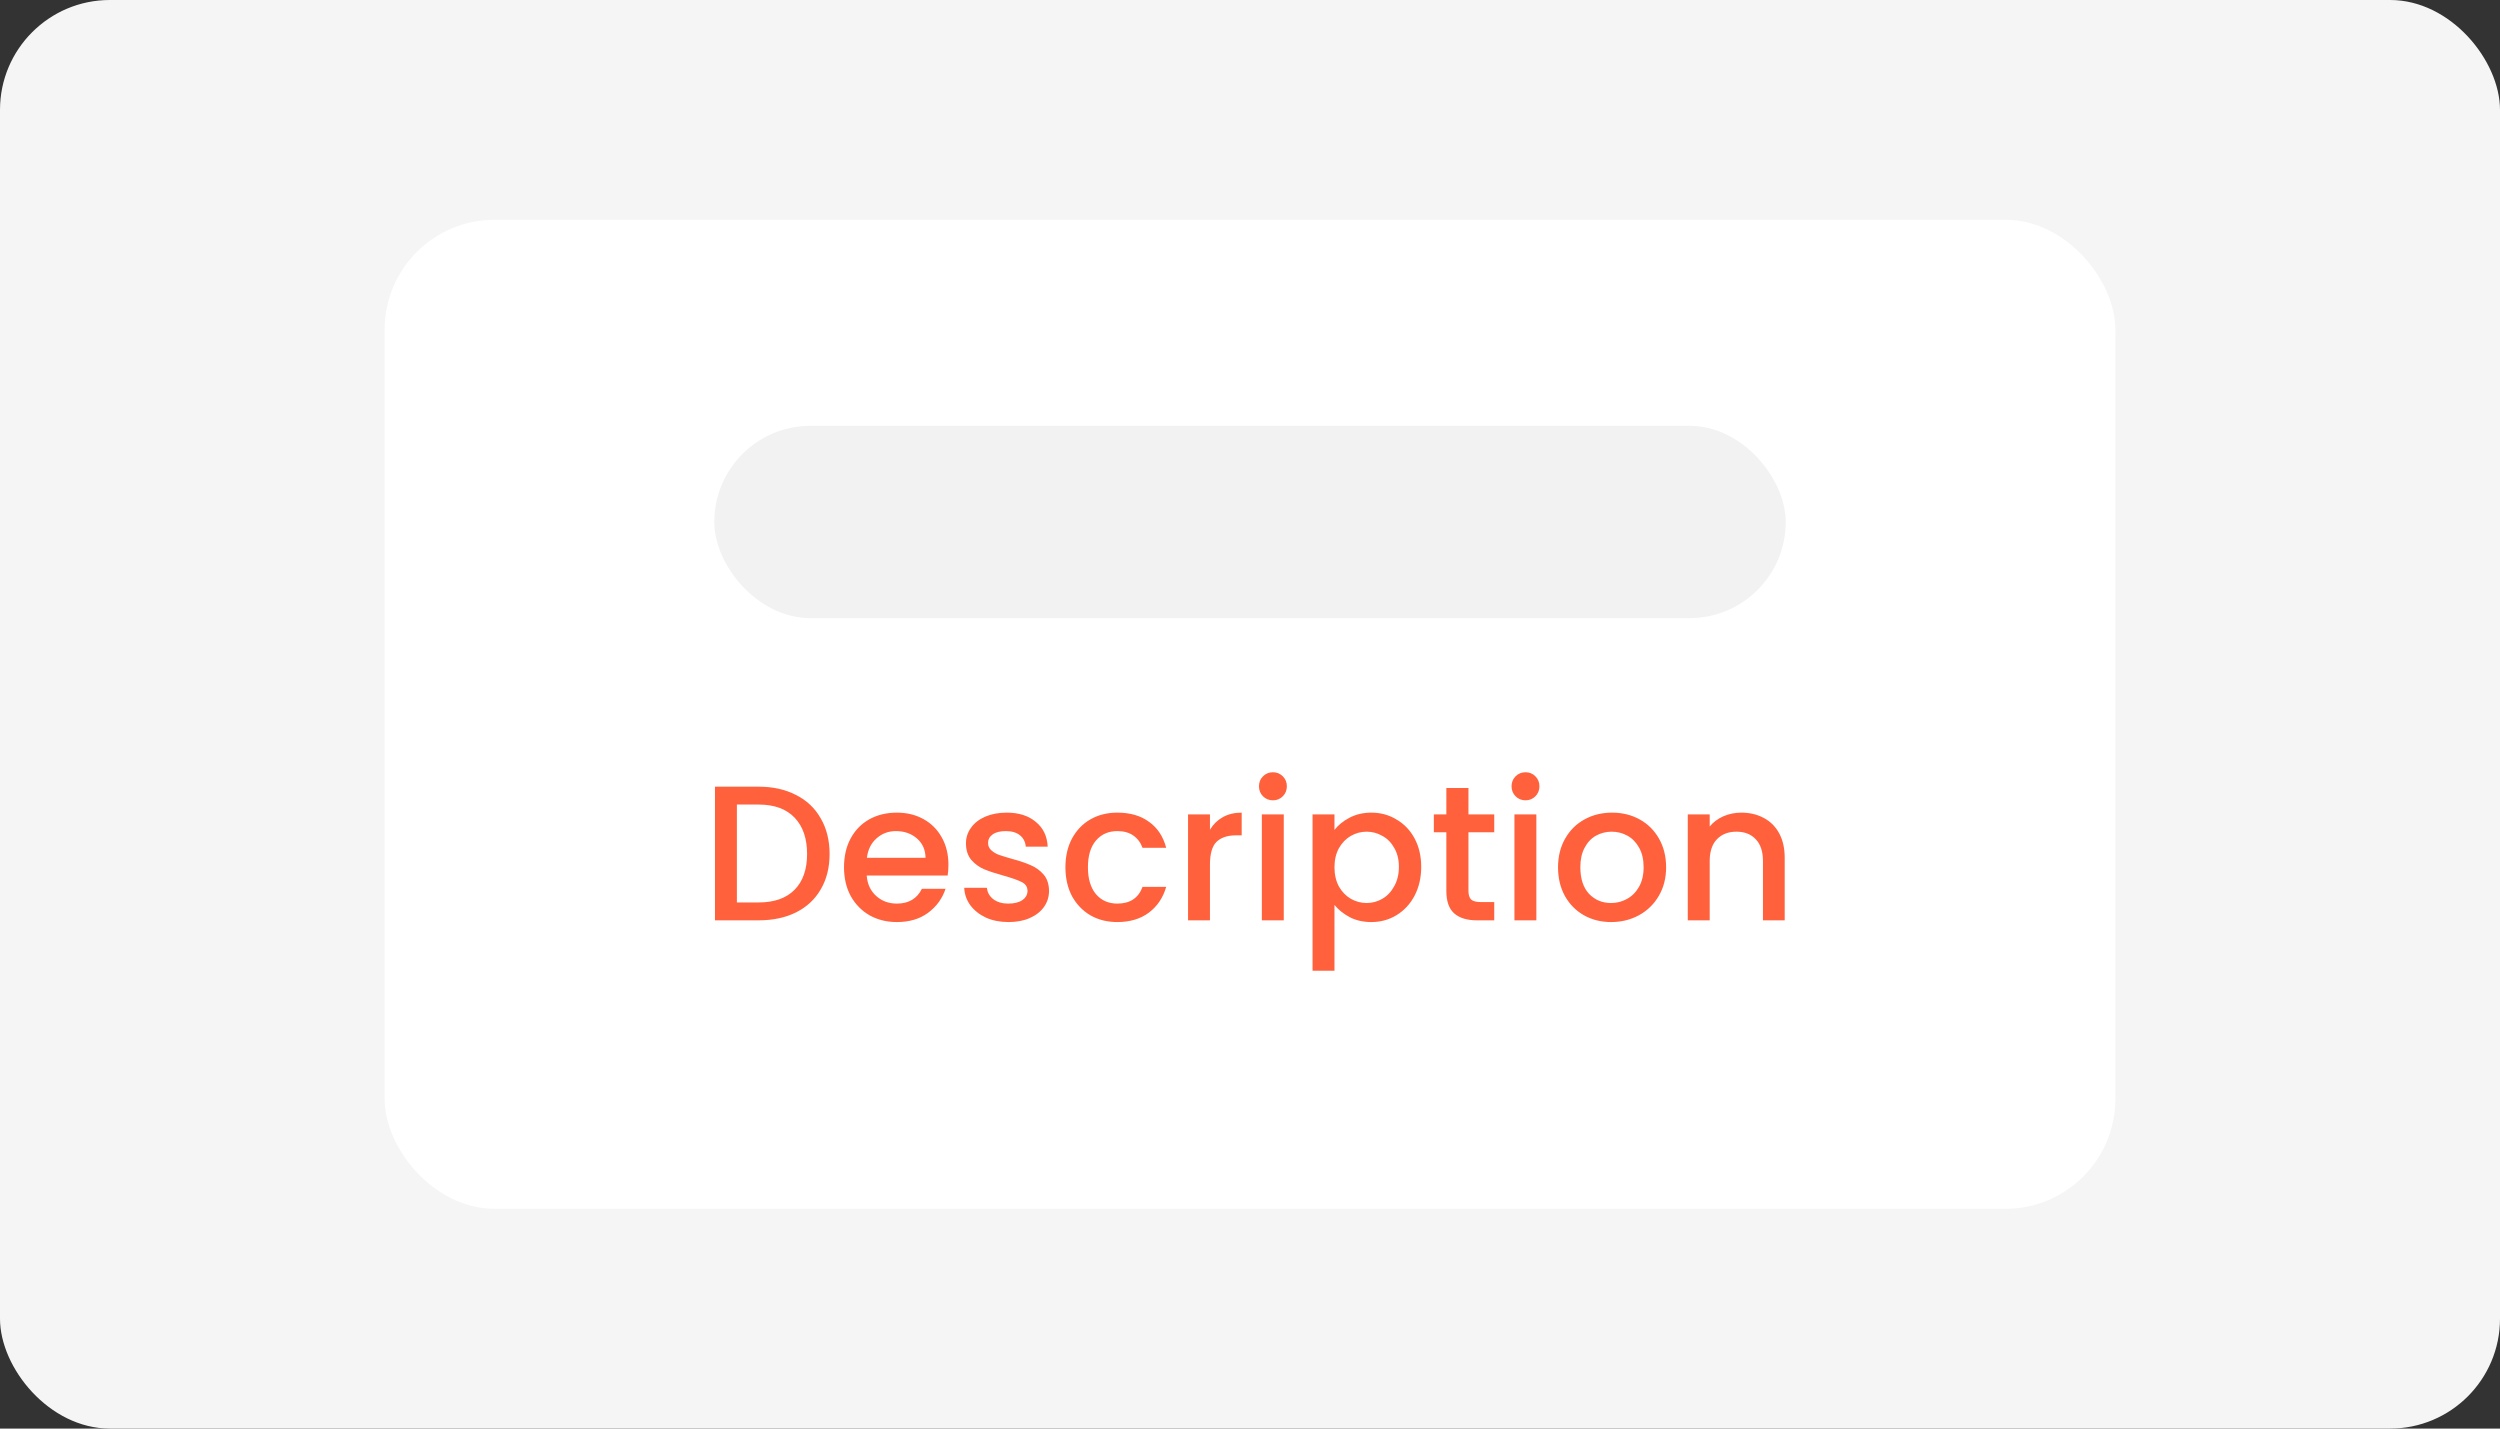 <svg width="182" height="104" viewBox="0 0 182 104" fill="none" xmlns="http://www.w3.org/2000/svg">
<rect x="0" y="0" width="182" height="104" fill="#333333" stroke="none"/>
<rect width="182" height="104" rx="8" fill="#F5F5F5"/>
<rect x="28" y="16" width="126" height="72" rx="8" fill="white"/>
<path d="M55.228 57.27C56.264 57.27 57.169 57.471 57.944 57.872C58.728 58.264 59.33 58.833 59.75 59.58C60.179 60.317 60.394 61.181 60.394 62.17C60.394 63.159 60.179 64.018 59.75 64.746C59.33 65.474 58.728 66.034 57.944 66.426C57.169 66.809 56.264 67 55.228 67H52.05V57.27H55.228ZM55.228 65.698C56.367 65.698 57.239 65.39 57.846 64.774C58.453 64.158 58.756 63.29 58.756 62.17C58.756 61.041 58.453 60.159 57.846 59.524C57.239 58.889 56.367 58.572 55.228 58.572H53.646V65.698H55.228ZM69.046 62.954C69.046 63.243 69.027 63.505 68.99 63.738H63.096C63.142 64.354 63.371 64.849 63.782 65.222C64.192 65.595 64.696 65.782 65.294 65.782C66.152 65.782 66.759 65.423 67.114 64.704H68.836C68.602 65.413 68.178 65.997 67.562 66.454C66.955 66.902 66.199 67.126 65.294 67.126C64.556 67.126 63.894 66.963 63.306 66.636C62.727 66.3 62.27 65.833 61.934 65.236C61.607 64.629 61.444 63.929 61.444 63.136C61.444 62.343 61.602 61.647 61.92 61.05C62.246 60.443 62.699 59.977 63.278 59.65C63.866 59.323 64.538 59.16 65.294 59.16C66.022 59.16 66.67 59.319 67.24 59.636C67.809 59.953 68.252 60.401 68.57 60.98C68.887 61.549 69.046 62.207 69.046 62.954ZM67.38 62.45C67.37 61.862 67.16 61.391 66.75 61.036C66.339 60.681 65.83 60.504 65.224 60.504C64.673 60.504 64.202 60.681 63.81 61.036C63.418 61.381 63.184 61.853 63.11 62.45H67.38ZM73.416 67.126C72.81 67.126 72.264 67.019 71.778 66.804C71.302 66.58 70.924 66.281 70.644 65.908C70.364 65.525 70.215 65.101 70.196 64.634H71.848C71.876 64.961 72.03 65.236 72.31 65.46C72.6 65.675 72.959 65.782 73.388 65.782C73.836 65.782 74.182 65.698 74.424 65.53C74.676 65.353 74.802 65.129 74.802 64.858C74.802 64.569 74.662 64.354 74.382 64.214C74.112 64.074 73.678 63.92 73.08 63.752C72.502 63.593 72.03 63.439 71.666 63.29C71.302 63.141 70.985 62.912 70.714 62.604C70.453 62.296 70.322 61.89 70.322 61.386C70.322 60.975 70.444 60.602 70.686 60.266C70.929 59.921 71.274 59.65 71.722 59.454C72.18 59.258 72.702 59.16 73.29 59.16C74.168 59.16 74.872 59.384 75.404 59.832C75.946 60.271 76.235 60.873 76.272 61.638H74.676C74.648 61.293 74.508 61.017 74.256 60.812C74.004 60.607 73.664 60.504 73.234 60.504C72.814 60.504 72.492 60.583 72.268 60.742C72.044 60.901 71.932 61.111 71.932 61.372C71.932 61.577 72.007 61.75 72.156 61.89C72.306 62.03 72.488 62.142 72.702 62.226C72.917 62.301 73.234 62.399 73.654 62.52C74.214 62.669 74.672 62.823 75.026 62.982C75.39 63.131 75.703 63.355 75.964 63.654C76.226 63.953 76.361 64.349 76.37 64.844C76.37 65.283 76.249 65.675 76.006 66.02C75.764 66.365 75.418 66.636 74.97 66.832C74.532 67.028 74.014 67.126 73.416 67.126ZM77.563 63.136C77.563 62.343 77.722 61.647 78.039 61.05C78.366 60.443 78.814 59.977 79.383 59.65C79.952 59.323 80.606 59.16 81.343 59.16C82.276 59.16 83.046 59.384 83.653 59.832C84.269 60.271 84.684 60.901 84.899 61.722H83.177C83.037 61.339 82.813 61.041 82.505 60.826C82.197 60.611 81.81 60.504 81.343 60.504C80.69 60.504 80.167 60.737 79.775 61.204C79.392 61.661 79.201 62.305 79.201 63.136C79.201 63.967 79.392 64.615 79.775 65.082C80.167 65.549 80.69 65.782 81.343 65.782C82.267 65.782 82.878 65.376 83.177 64.564H84.899C84.675 65.348 84.255 65.973 83.639 66.44C83.023 66.897 82.258 67.126 81.343 67.126C80.606 67.126 79.952 66.963 79.383 66.636C78.814 66.3 78.366 65.833 78.039 65.236C77.722 64.629 77.563 63.929 77.563 63.136ZM88.085 60.406C88.319 60.014 88.627 59.711 89.01 59.496C89.401 59.272 89.864 59.16 90.395 59.16V60.812H89.99C89.364 60.812 88.888 60.971 88.561 61.288C88.244 61.605 88.085 62.156 88.085 62.94V67H86.49V59.286H88.085V60.406ZM92.674 58.264C92.385 58.264 92.142 58.166 91.947 57.97C91.751 57.774 91.653 57.531 91.653 57.242C91.653 56.953 91.751 56.71 91.947 56.514C92.142 56.318 92.385 56.22 92.674 56.22C92.954 56.22 93.192 56.318 93.388 56.514C93.585 56.71 93.683 56.953 93.683 57.242C93.683 57.531 93.585 57.774 93.388 57.97C93.192 58.166 92.954 58.264 92.674 58.264ZM93.459 59.286V67H91.862V59.286H93.459ZM97.15 60.42C97.421 60.065 97.789 59.767 98.256 59.524C98.723 59.281 99.25 59.16 99.838 59.16C100.51 59.16 101.121 59.328 101.672 59.664C102.232 59.991 102.671 60.453 102.988 61.05C103.305 61.647 103.464 62.333 103.464 63.108C103.464 63.883 103.305 64.578 102.988 65.194C102.671 65.801 102.232 66.277 101.672 66.622C101.121 66.958 100.51 67.126 99.838 67.126C99.25 67.126 98.727 67.009 98.27 66.776C97.813 66.533 97.439 66.235 97.15 65.88V70.668H95.554V59.286H97.15V60.42ZM101.84 63.108C101.84 62.576 101.728 62.119 101.504 61.736C101.289 61.344 101 61.05 100.636 60.854C100.281 60.649 99.899 60.546 99.488 60.546C99.087 60.546 98.704 60.649 98.34 60.854C97.985 61.059 97.696 61.358 97.472 61.75C97.257 62.142 97.15 62.604 97.15 63.136C97.15 63.668 97.257 64.135 97.472 64.536C97.696 64.928 97.985 65.227 98.34 65.432C98.704 65.637 99.087 65.74 99.488 65.74C99.899 65.74 100.281 65.637 100.636 65.432C101 65.217 101.289 64.909 101.504 64.508C101.728 64.107 101.84 63.64 101.84 63.108ZM106.904 60.588V64.858C106.904 65.147 106.97 65.357 107.1 65.488C107.24 65.609 107.474 65.67 107.8 65.67H108.78V67H107.52C106.802 67 106.251 66.832 105.868 66.496C105.486 66.16 105.294 65.614 105.294 64.858V60.588H104.384V59.286H105.294V57.368H106.904V59.286H108.78V60.588H106.904ZM111.063 58.264C110.774 58.264 110.531 58.166 110.335 57.97C110.139 57.774 110.041 57.531 110.041 57.242C110.041 56.953 110.139 56.71 110.335 56.514C110.531 56.318 110.774 56.22 111.063 56.22C111.343 56.22 111.581 56.318 111.777 56.514C111.973 56.71 112.071 56.953 112.071 57.242C112.071 57.531 111.973 57.774 111.777 57.97C111.581 58.166 111.343 58.264 111.063 58.264ZM111.847 59.286V67H110.251V59.286H111.847ZM117.289 67.126C116.561 67.126 115.903 66.963 115.315 66.636C114.727 66.3 114.265 65.833 113.929 65.236C113.593 64.629 113.425 63.929 113.425 63.136C113.425 62.352 113.597 61.657 113.943 61.05C114.288 60.443 114.759 59.977 115.357 59.65C115.954 59.323 116.621 59.16 117.359 59.16C118.096 59.16 118.763 59.323 119.361 59.65C119.958 59.977 120.429 60.443 120.775 61.05C121.12 61.657 121.293 62.352 121.293 63.136C121.293 63.92 121.115 64.615 120.761 65.222C120.406 65.829 119.921 66.3 119.305 66.636C118.698 66.963 118.026 67.126 117.289 67.126ZM117.289 65.74C117.699 65.74 118.082 65.642 118.437 65.446C118.801 65.25 119.095 64.956 119.319 64.564C119.543 64.172 119.655 63.696 119.655 63.136C119.655 62.576 119.547 62.105 119.333 61.722C119.118 61.33 118.833 61.036 118.479 60.84C118.124 60.644 117.741 60.546 117.331 60.546C116.92 60.546 116.537 60.644 116.183 60.84C115.837 61.036 115.562 61.33 115.357 61.722C115.151 62.105 115.049 62.576 115.049 63.136C115.049 63.967 115.259 64.611 115.679 65.068C116.108 65.516 116.645 65.74 117.289 65.74ZM126.762 59.16C127.369 59.16 127.91 59.286 128.386 59.538C128.872 59.79 129.25 60.163 129.52 60.658C129.791 61.153 129.926 61.75 129.926 62.45V67H128.344V62.688C128.344 61.997 128.172 61.47 127.826 61.106C127.481 60.733 127.01 60.546 126.412 60.546C125.815 60.546 125.339 60.733 124.984 61.106C124.639 61.47 124.466 61.997 124.466 62.688V67H122.87V59.286H124.466V60.168C124.728 59.851 125.059 59.603 125.46 59.426C125.871 59.249 126.305 59.16 126.762 59.16Z" fill="#FF613D"/>
<rect x="52" y="31" width="78" height="14" rx="7" fill="#F2F2F2"/>
</svg>
